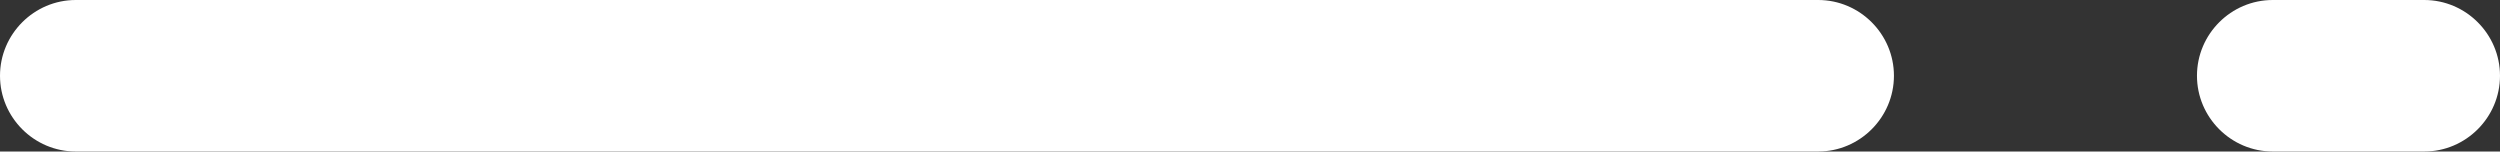 <?xml version="1.0" encoding="utf-8"?>
<!-- Generator: Adobe Illustrator 21.0.0, SVG Export Plug-In . SVG Version: 6.00 Build 0)  -->
<svg version="1.1" id="Слой_1" xmlns="http://www.w3.org/2000/svg" xmlns:xlink="http://www.w3.org/1999/xlink" x="0px" y="0px"
	 viewBox="0 0 66 4" style="enable-background:new 0 0 66 4;" xml:space="preserve">
<rect x="0" y="0" width="66" height="4" fill="#333333" stroke="none"/>
<style type="text/css">
	.st0{fill:#FFFFFF;}
</style>
<g>
	<path class="st0" d="M64,4h-4c-1.1,0-2-0.9-2-2l0,0c0-1.1,0.9-2,2-2h4c1.1,0,2,0.9,2,2l0,0C66,3.1,65.1,4,64,4z"/>
	<path class="st0" d="M48,4H2C0.9,4,0,3.1,0,2l0,0c0-1.1,0.9-2,2-2h46c1.1,0,2,0.9,2,2l0,0C50,3.1,49.1,4,48,4z"/>
</g>
</svg>
